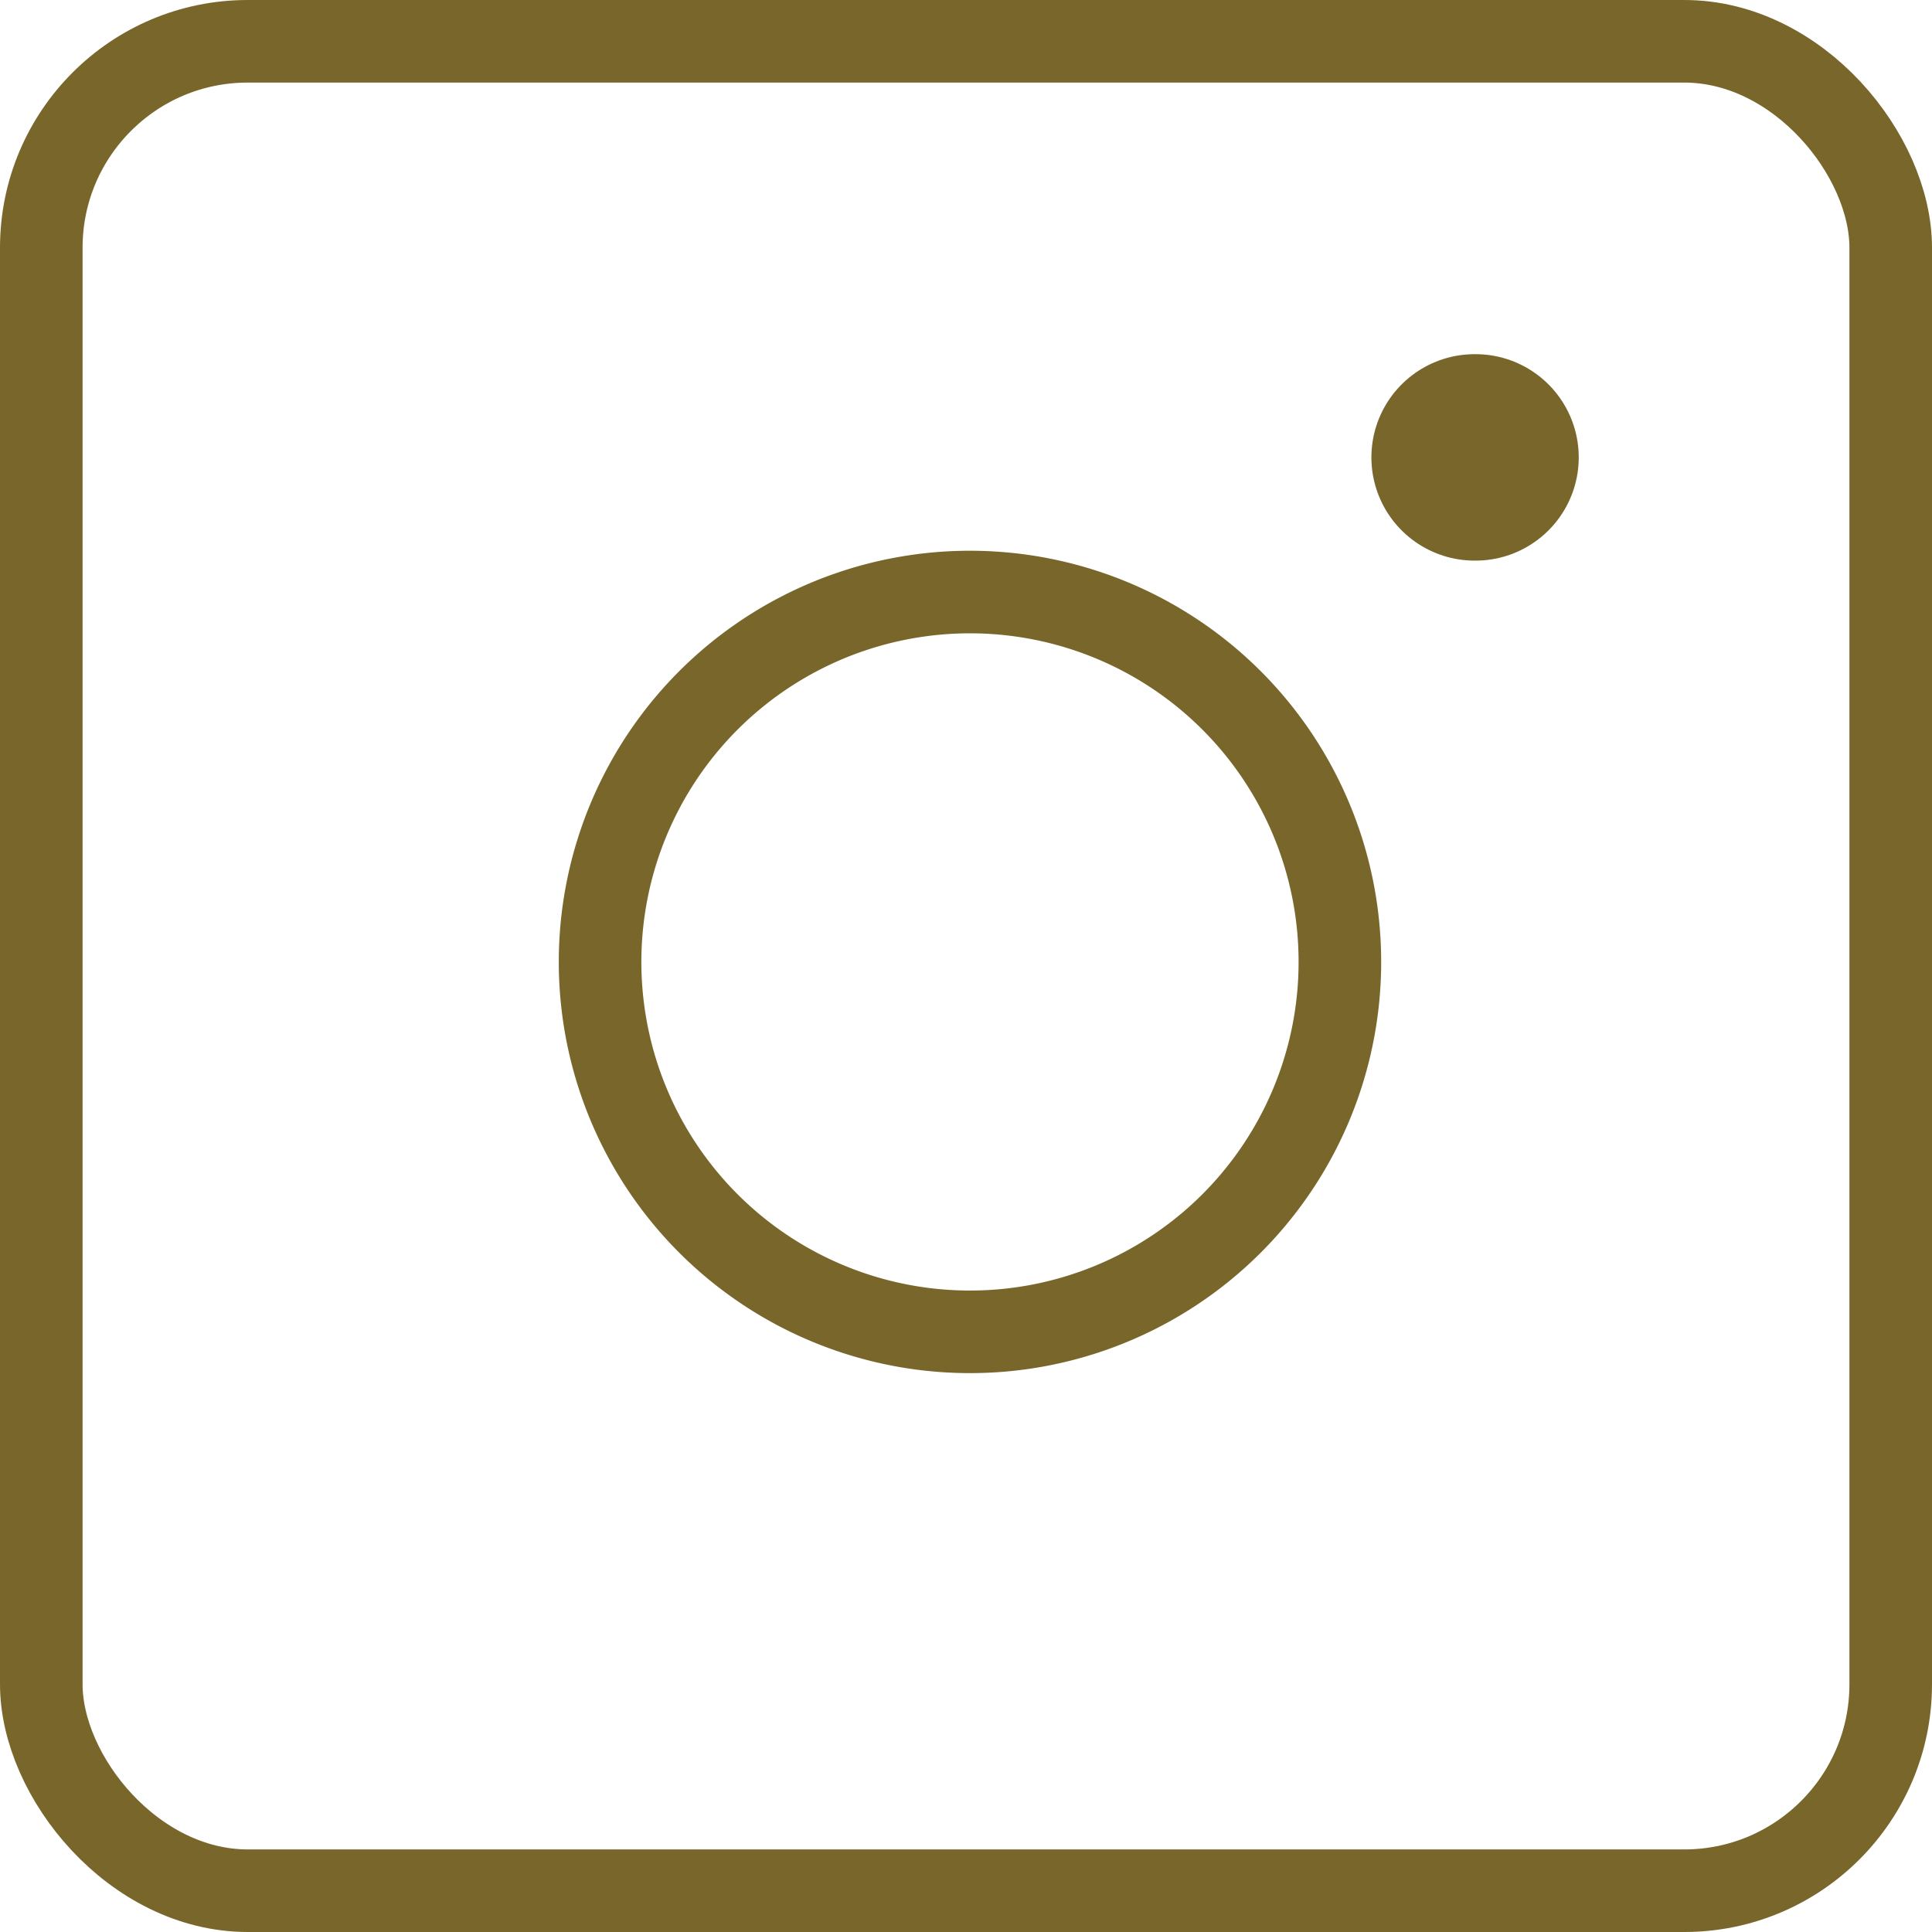 <svg xmlns="http://www.w3.org/2000/svg" width="46.793" height="46.793" viewBox="0 0 46.793 46.793">
  <g id="Group_174" data-name="Group 174" transform="translate(8238.968 -3080.453)">
    <g id="instagram" transform="translate(-8237.968 3081.453)">
      <rect id="Rectangle_28" data-name="Rectangle 28" width="44.793" height="44.793" rx="5" transform="translate(0 0)" fill="none" stroke="#78662a" stroke-linecap="round" stroke-linejoin="round" stroke-width="2"/>
      <path id="Path_123" data-name="Path 123" d="M25.864,15.6a8.959,8.959,0,1,1-7.548-7.548A8.959,8.959,0,0,1,25.864,15.6Z" transform="translate(5.491 5.384)" fill="none" stroke="#78662a" stroke-linecap="round" stroke-linejoin="round" stroke-width="2"/>
      <line id="Line_6" data-name="Line 6" x2="0.022" transform="translate(34.715 10.078)" fill="none" stroke="#78662a" stroke-linecap="round" stroke-linejoin="round" stroke-width="5"/>
    </g>
  </g>
</svg>

